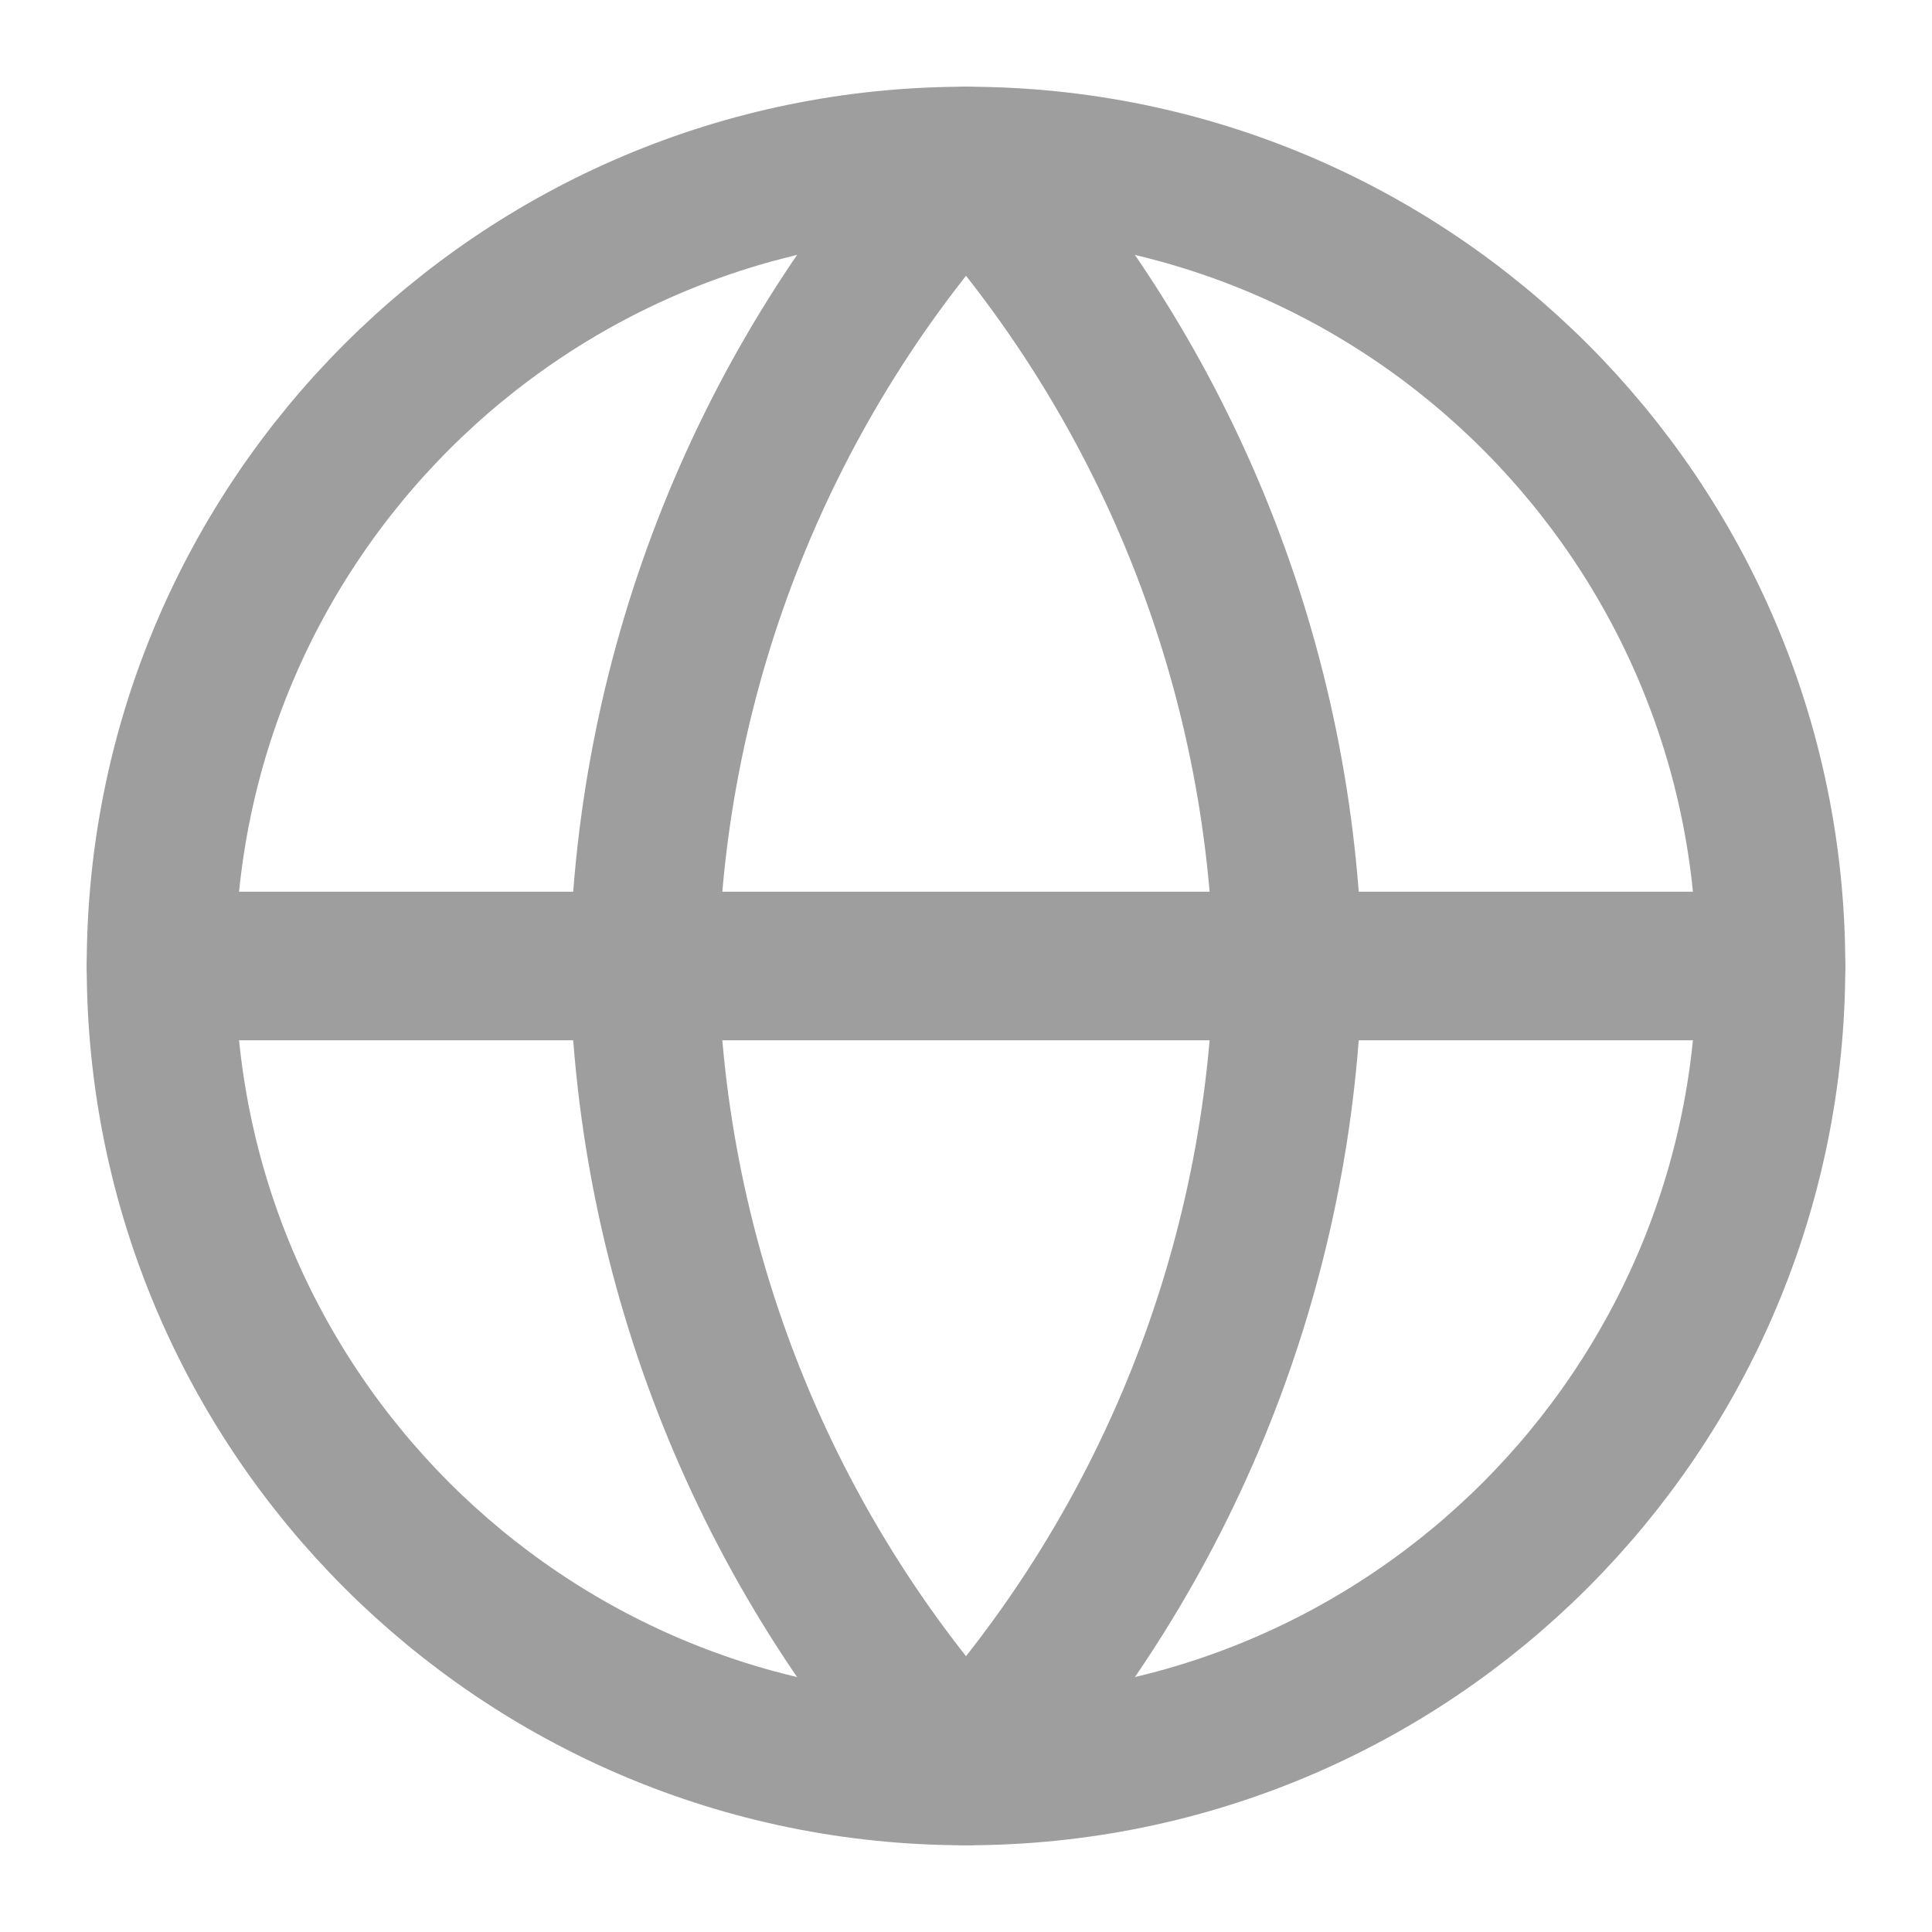 <svg width="26" height="26" viewBox="0 0 26 26" fill="none" xmlns="http://www.w3.org/2000/svg">
<path d="M13 23.833C18.983 23.833 23.833 18.983 23.833 13C23.833 7.017 18.983 2.167 13 2.167C7.017 2.167 2.167 7.017 2.167 13C2.167 18.983 7.017 23.833 13 23.833Z" stroke="#9E9E9E" stroke-width="2" stroke-linecap="round" stroke-linejoin="round"/>
<path d="M2.167 13H23.833" stroke="#9E9E9E" stroke-width="2" stroke-linecap="round" stroke-linejoin="round"/>
<path d="M13 2.167C15.71 5.133 17.25 8.983 17.333 13C17.25 17.017 15.71 20.867 13 23.833C10.29 20.867 8.75 17.017 8.666 13C8.75 8.983 10.29 5.133 13 2.167Z" stroke="#9E9E9E" stroke-width="2" stroke-linecap="round" stroke-linejoin="round"/>
</svg>
